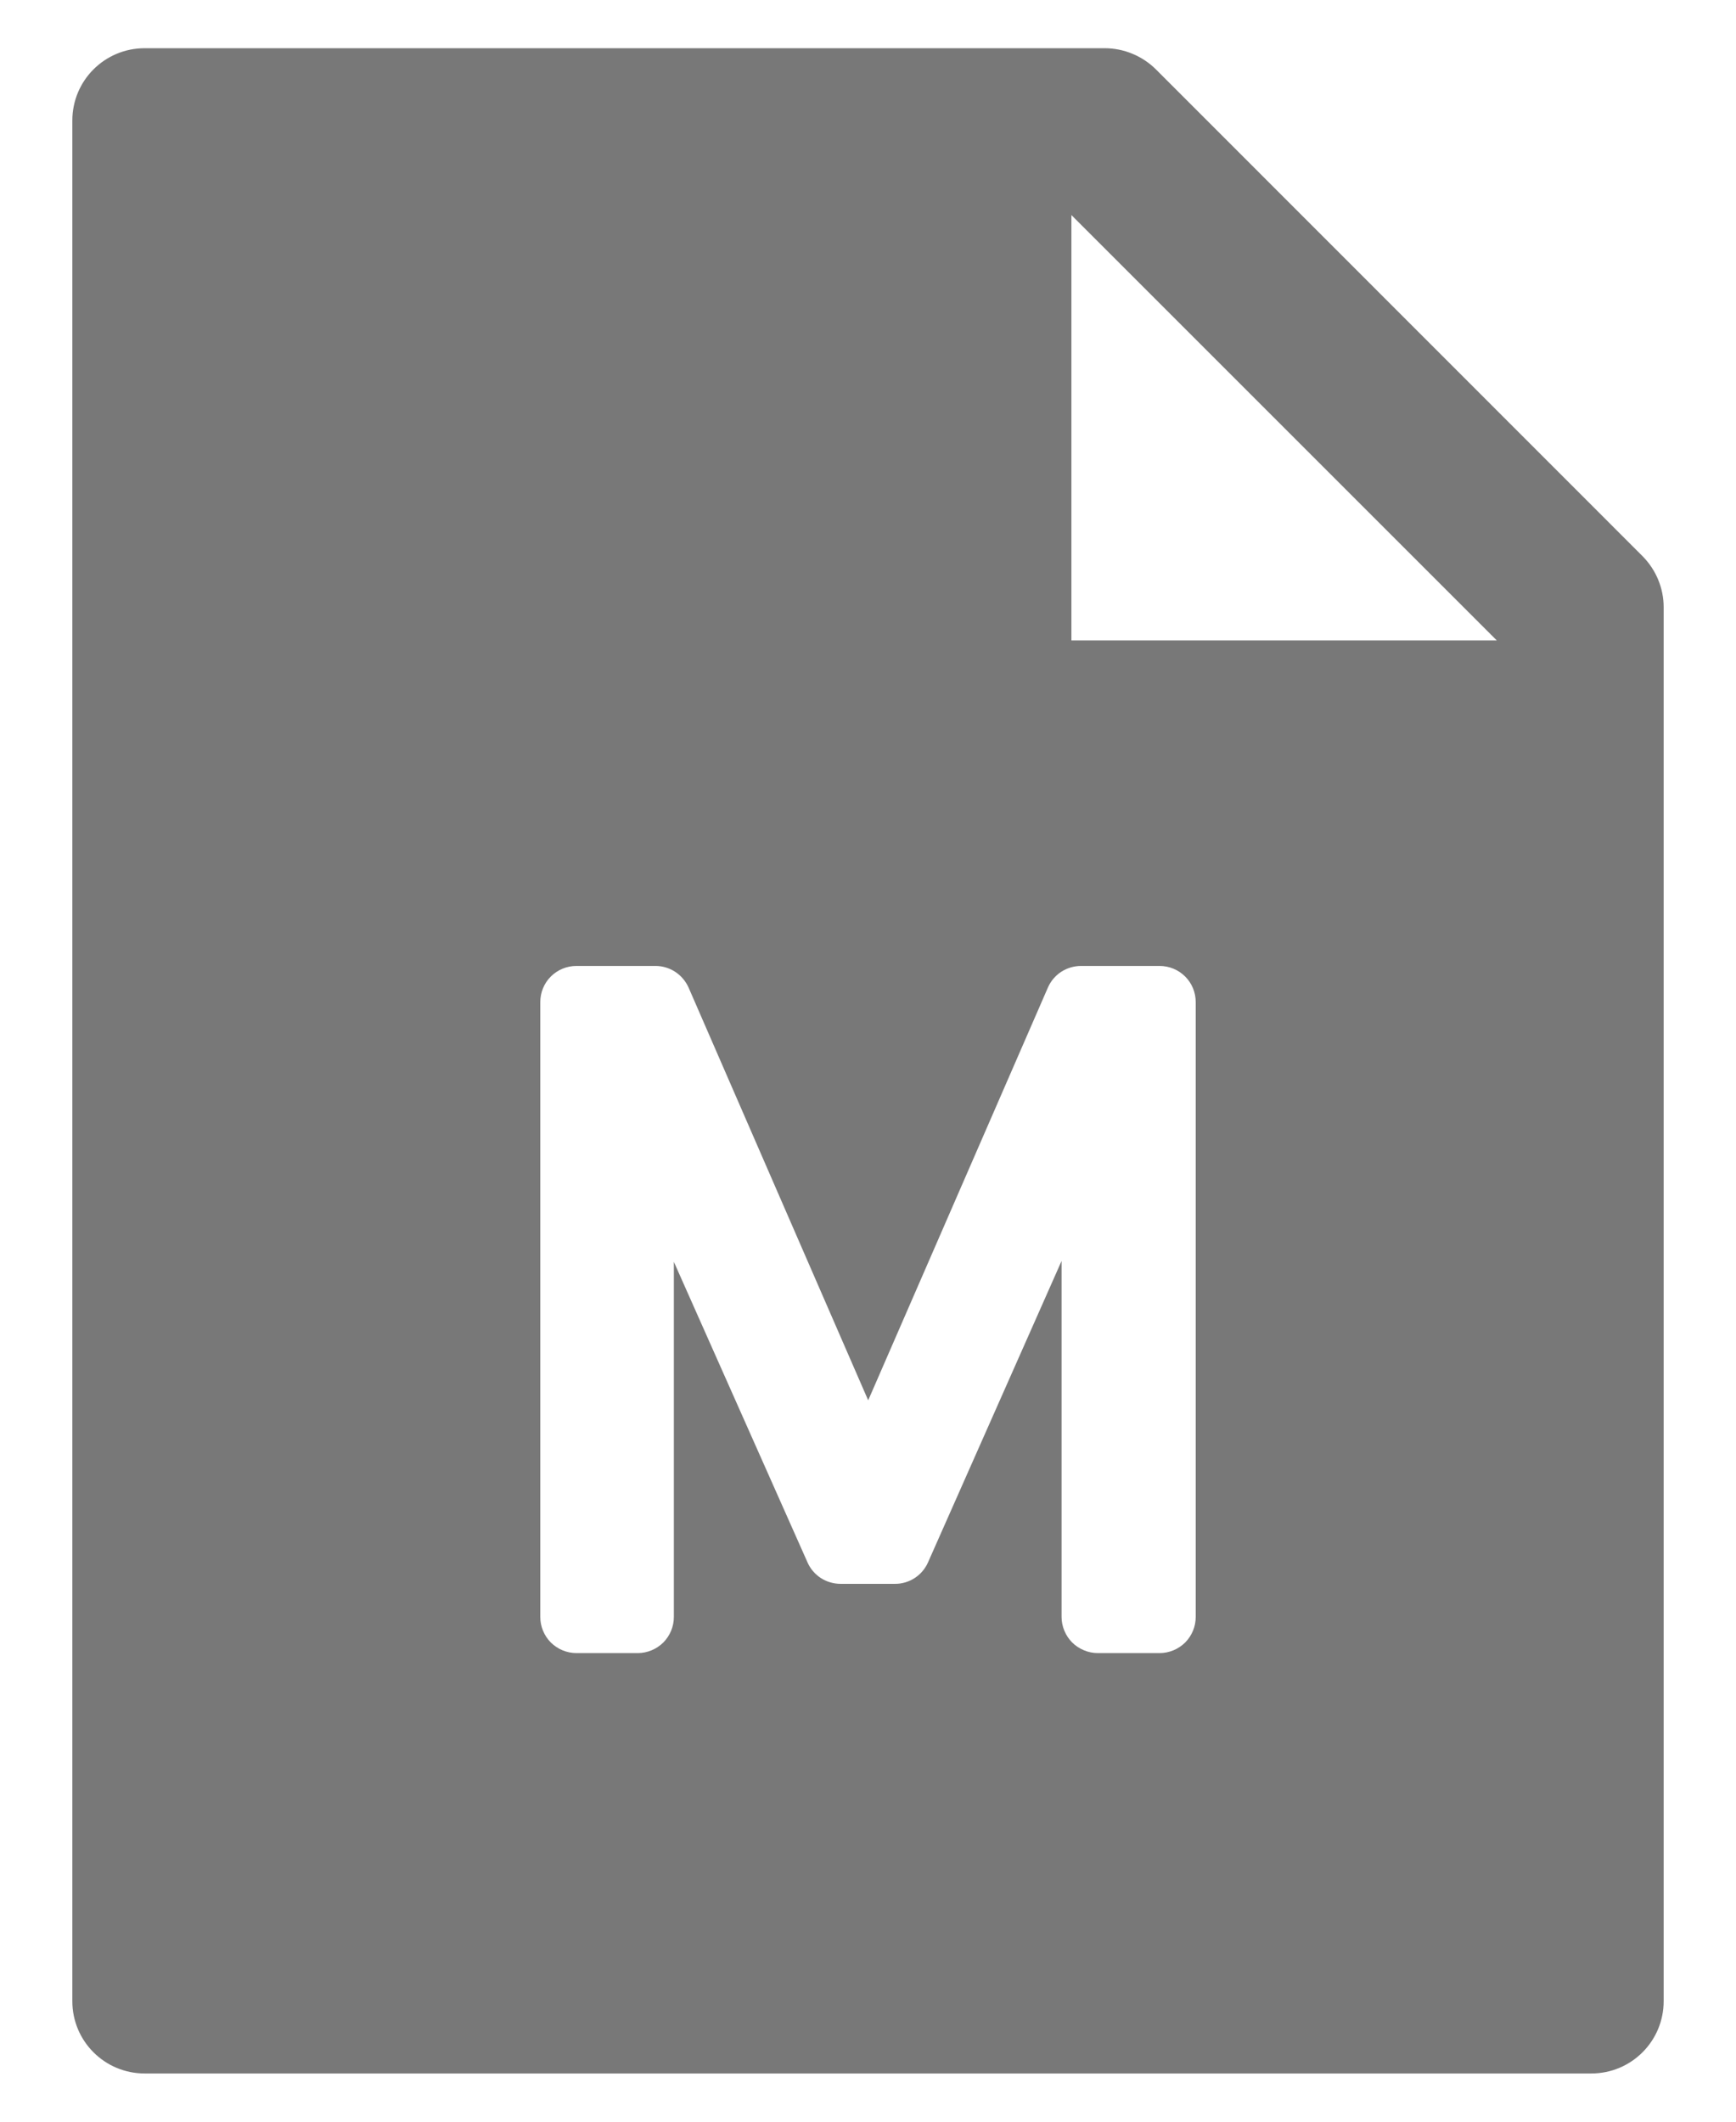 <svg width="18" height="22" viewBox="0 0 18 22" fill="none" xmlns="http://www.w3.org/2000/svg">
<path d="M17.03 5.766C17.17 5.907 17.25 6.097 17.25 6.296V20.75C17.25 21.165 16.915 21.5 16.5 21.5H1.5C1.085 21.5 0.75 21.165 0.75 20.75V1.25C0.75 0.835 1.085 0.5 1.5 0.5H11.454C11.653 0.5 11.845 0.58 11.986 0.72L17.03 5.766ZM15.52 6.641L11.109 2.23V6.641H15.52ZM6.987 13.084L8.373 16.201C8.402 16.267 8.45 16.323 8.511 16.363C8.572 16.402 8.643 16.423 8.715 16.423H9.279C9.352 16.424 9.423 16.402 9.484 16.363C9.545 16.323 9.593 16.267 9.622 16.201L11.007 13.075V16.766C11.007 16.815 11.017 16.864 11.036 16.909C11.055 16.955 11.082 16.996 11.117 17.031C11.152 17.066 11.194 17.093 11.239 17.112C11.285 17.131 11.333 17.141 11.383 17.141H12.023C12.123 17.141 12.218 17.101 12.289 17.031C12.359 16.96 12.398 16.865 12.398 16.766V10.391C12.398 10.291 12.359 10.196 12.289 10.126C12.218 10.055 12.123 10.016 12.023 10.016H11.209C11.136 10.016 11.065 10.037 11.003 10.077C10.942 10.117 10.894 10.174 10.865 10.241L9.002 14.52L7.14 10.241C7.11 10.174 7.062 10.117 7.001 10.077C6.94 10.037 6.869 10.016 6.796 10.016H5.977C5.877 10.016 5.782 10.055 5.711 10.126C5.641 10.196 5.602 10.291 5.602 10.391V16.766C5.602 16.865 5.641 16.96 5.711 17.031C5.782 17.101 5.877 17.141 5.977 17.141H6.612C6.712 17.141 6.807 17.101 6.878 17.031C6.948 16.96 6.987 16.865 6.987 16.766V13.084Z" fill="#787878"/>
</svg>
